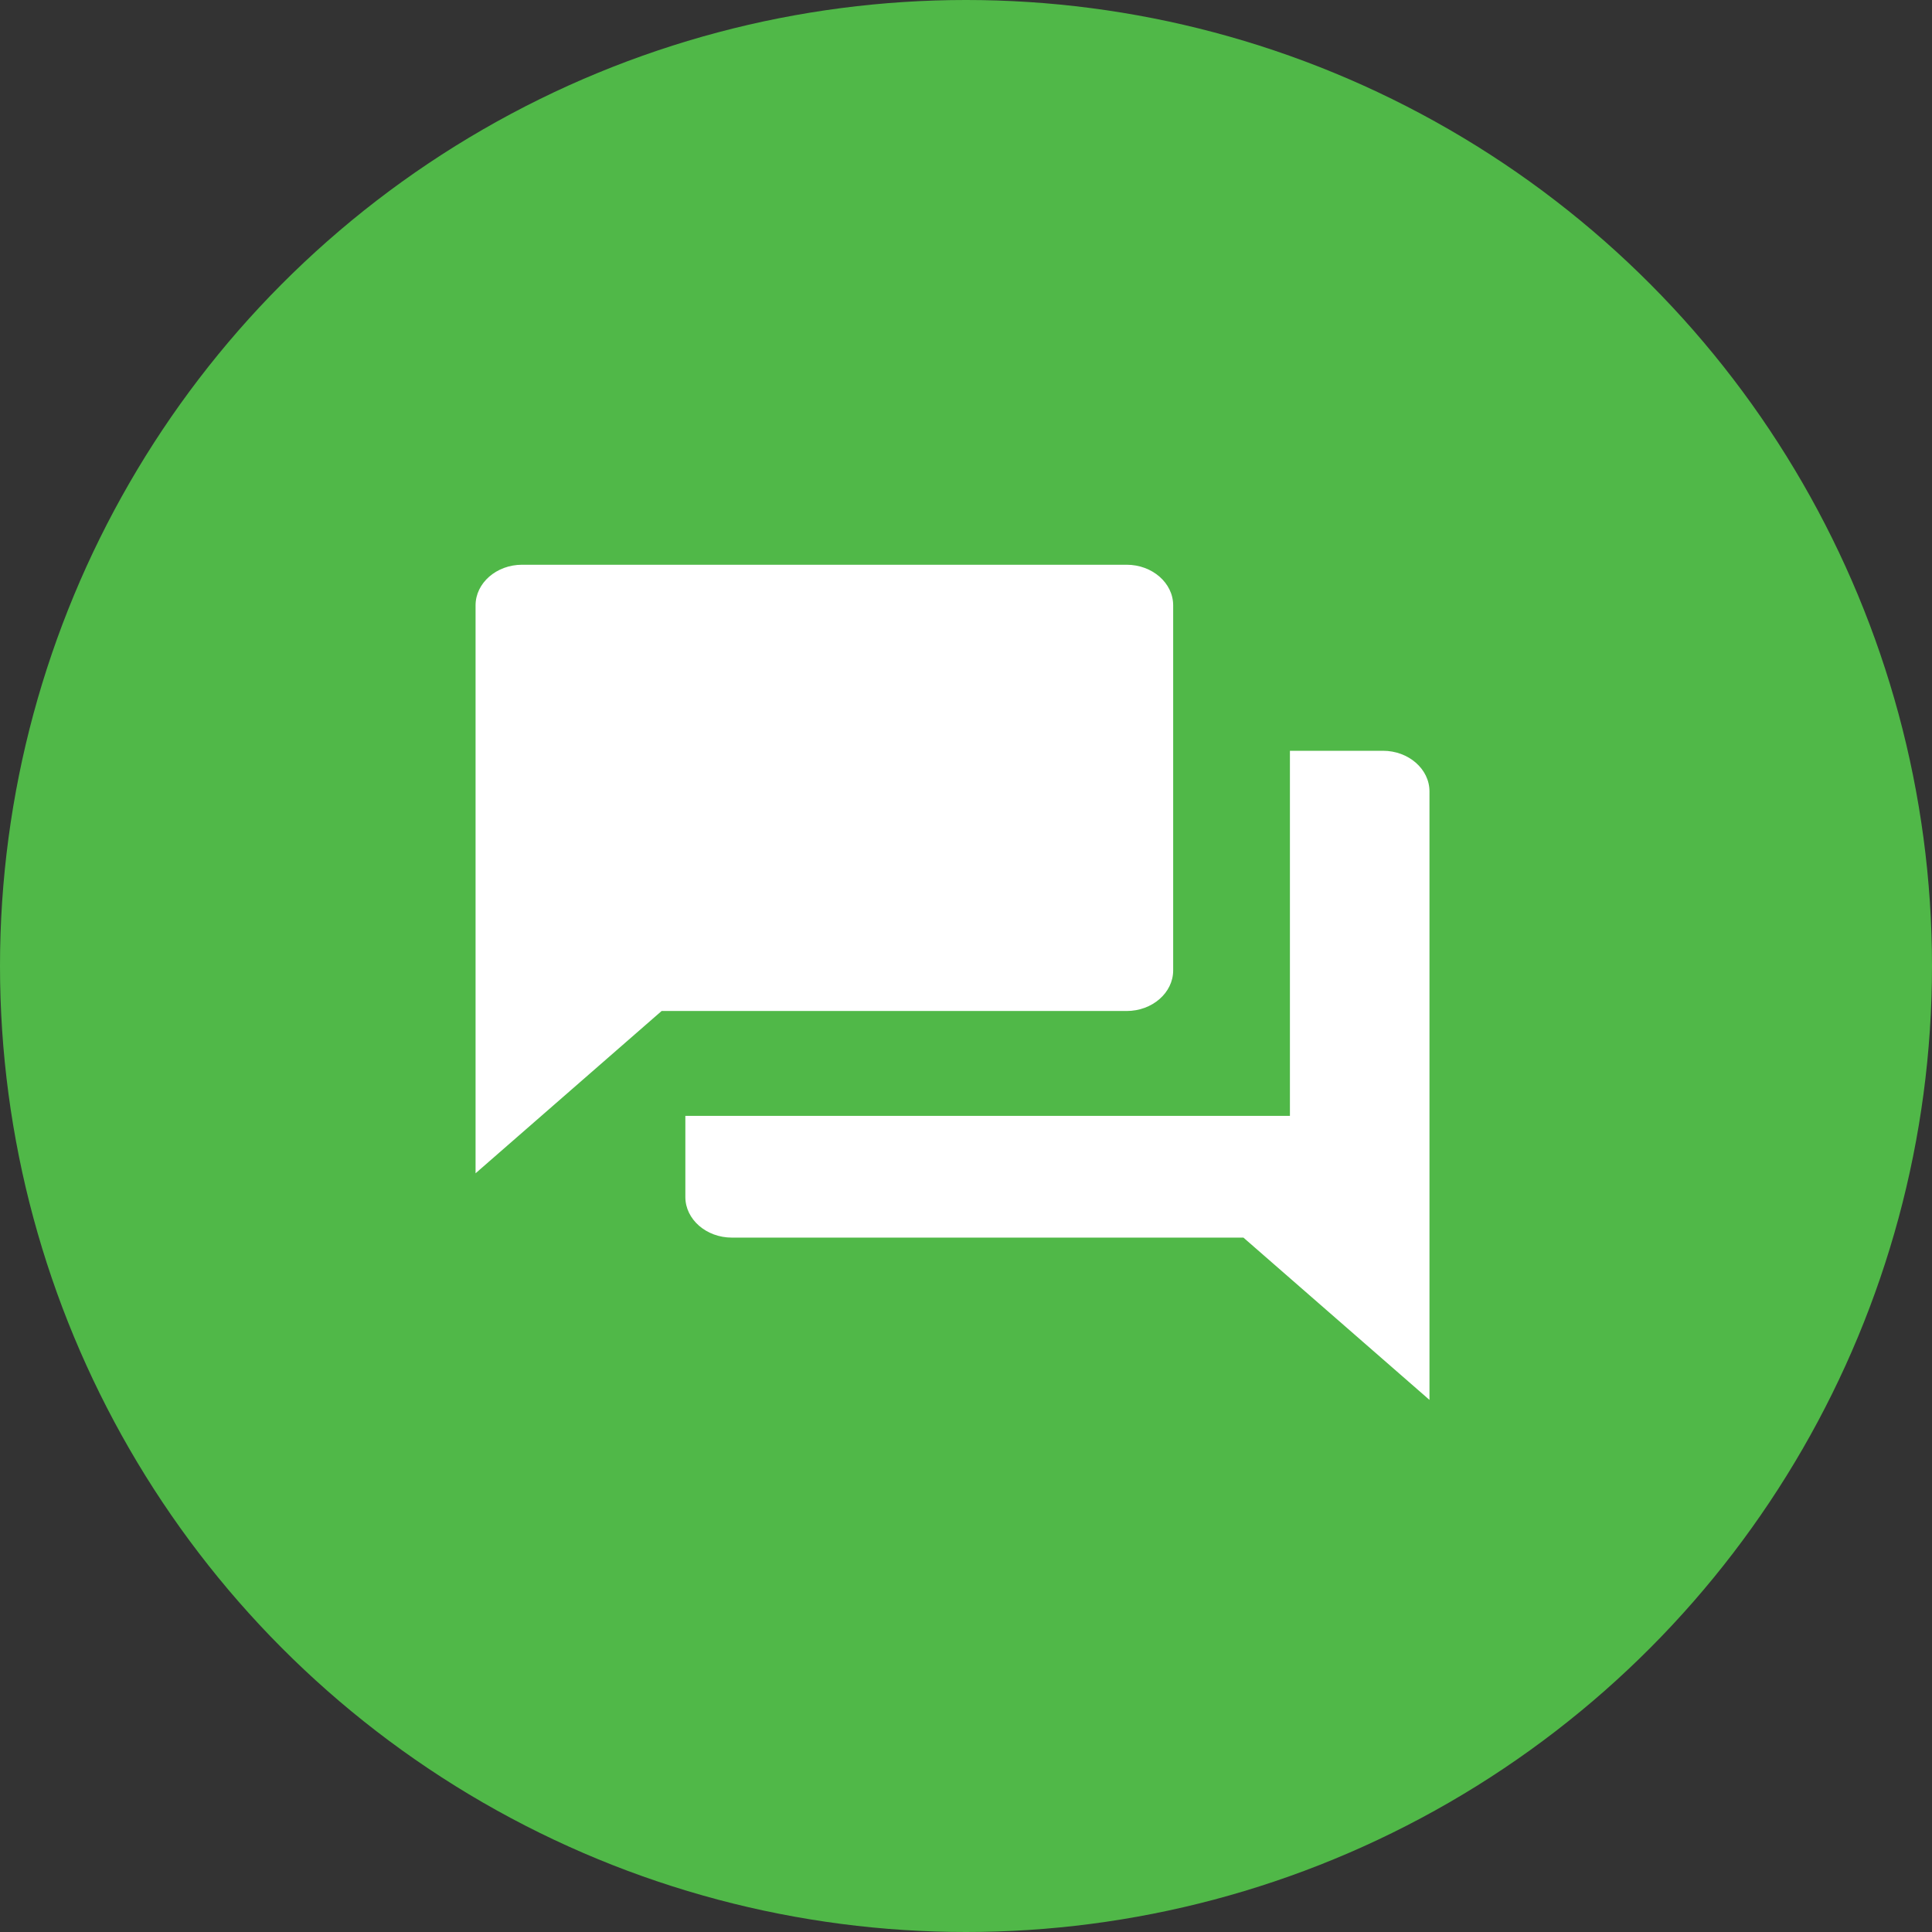 <svg width="65" height="65" viewBox="0 0 65 65" fill="none" xmlns="http://www.w3.org/2000/svg">
<rect x="0" y="0" width="65" height="65" fill="#333333" stroke="none"/>
<circle cx="32.5" cy="32.5" r="32.5" fill="#50B848"/>
<path d="M46.528 25.259H43.398V37.543H23.058V40.273C23.058 41.024 23.762 41.638 24.622 41.638H41.834L48.093 47.098V26.624C48.093 25.873 47.388 25.259 46.528 25.259ZM39.47 32.649V20.365C39.47 19.614 38.766 19 37.905 19H17.565C16.704 19 16 19.614 16 20.365V39.474L22.259 34.014H37.905C38.766 34.014 39.47 33.4 39.47 32.649Z" fill="white"/>
</svg>

